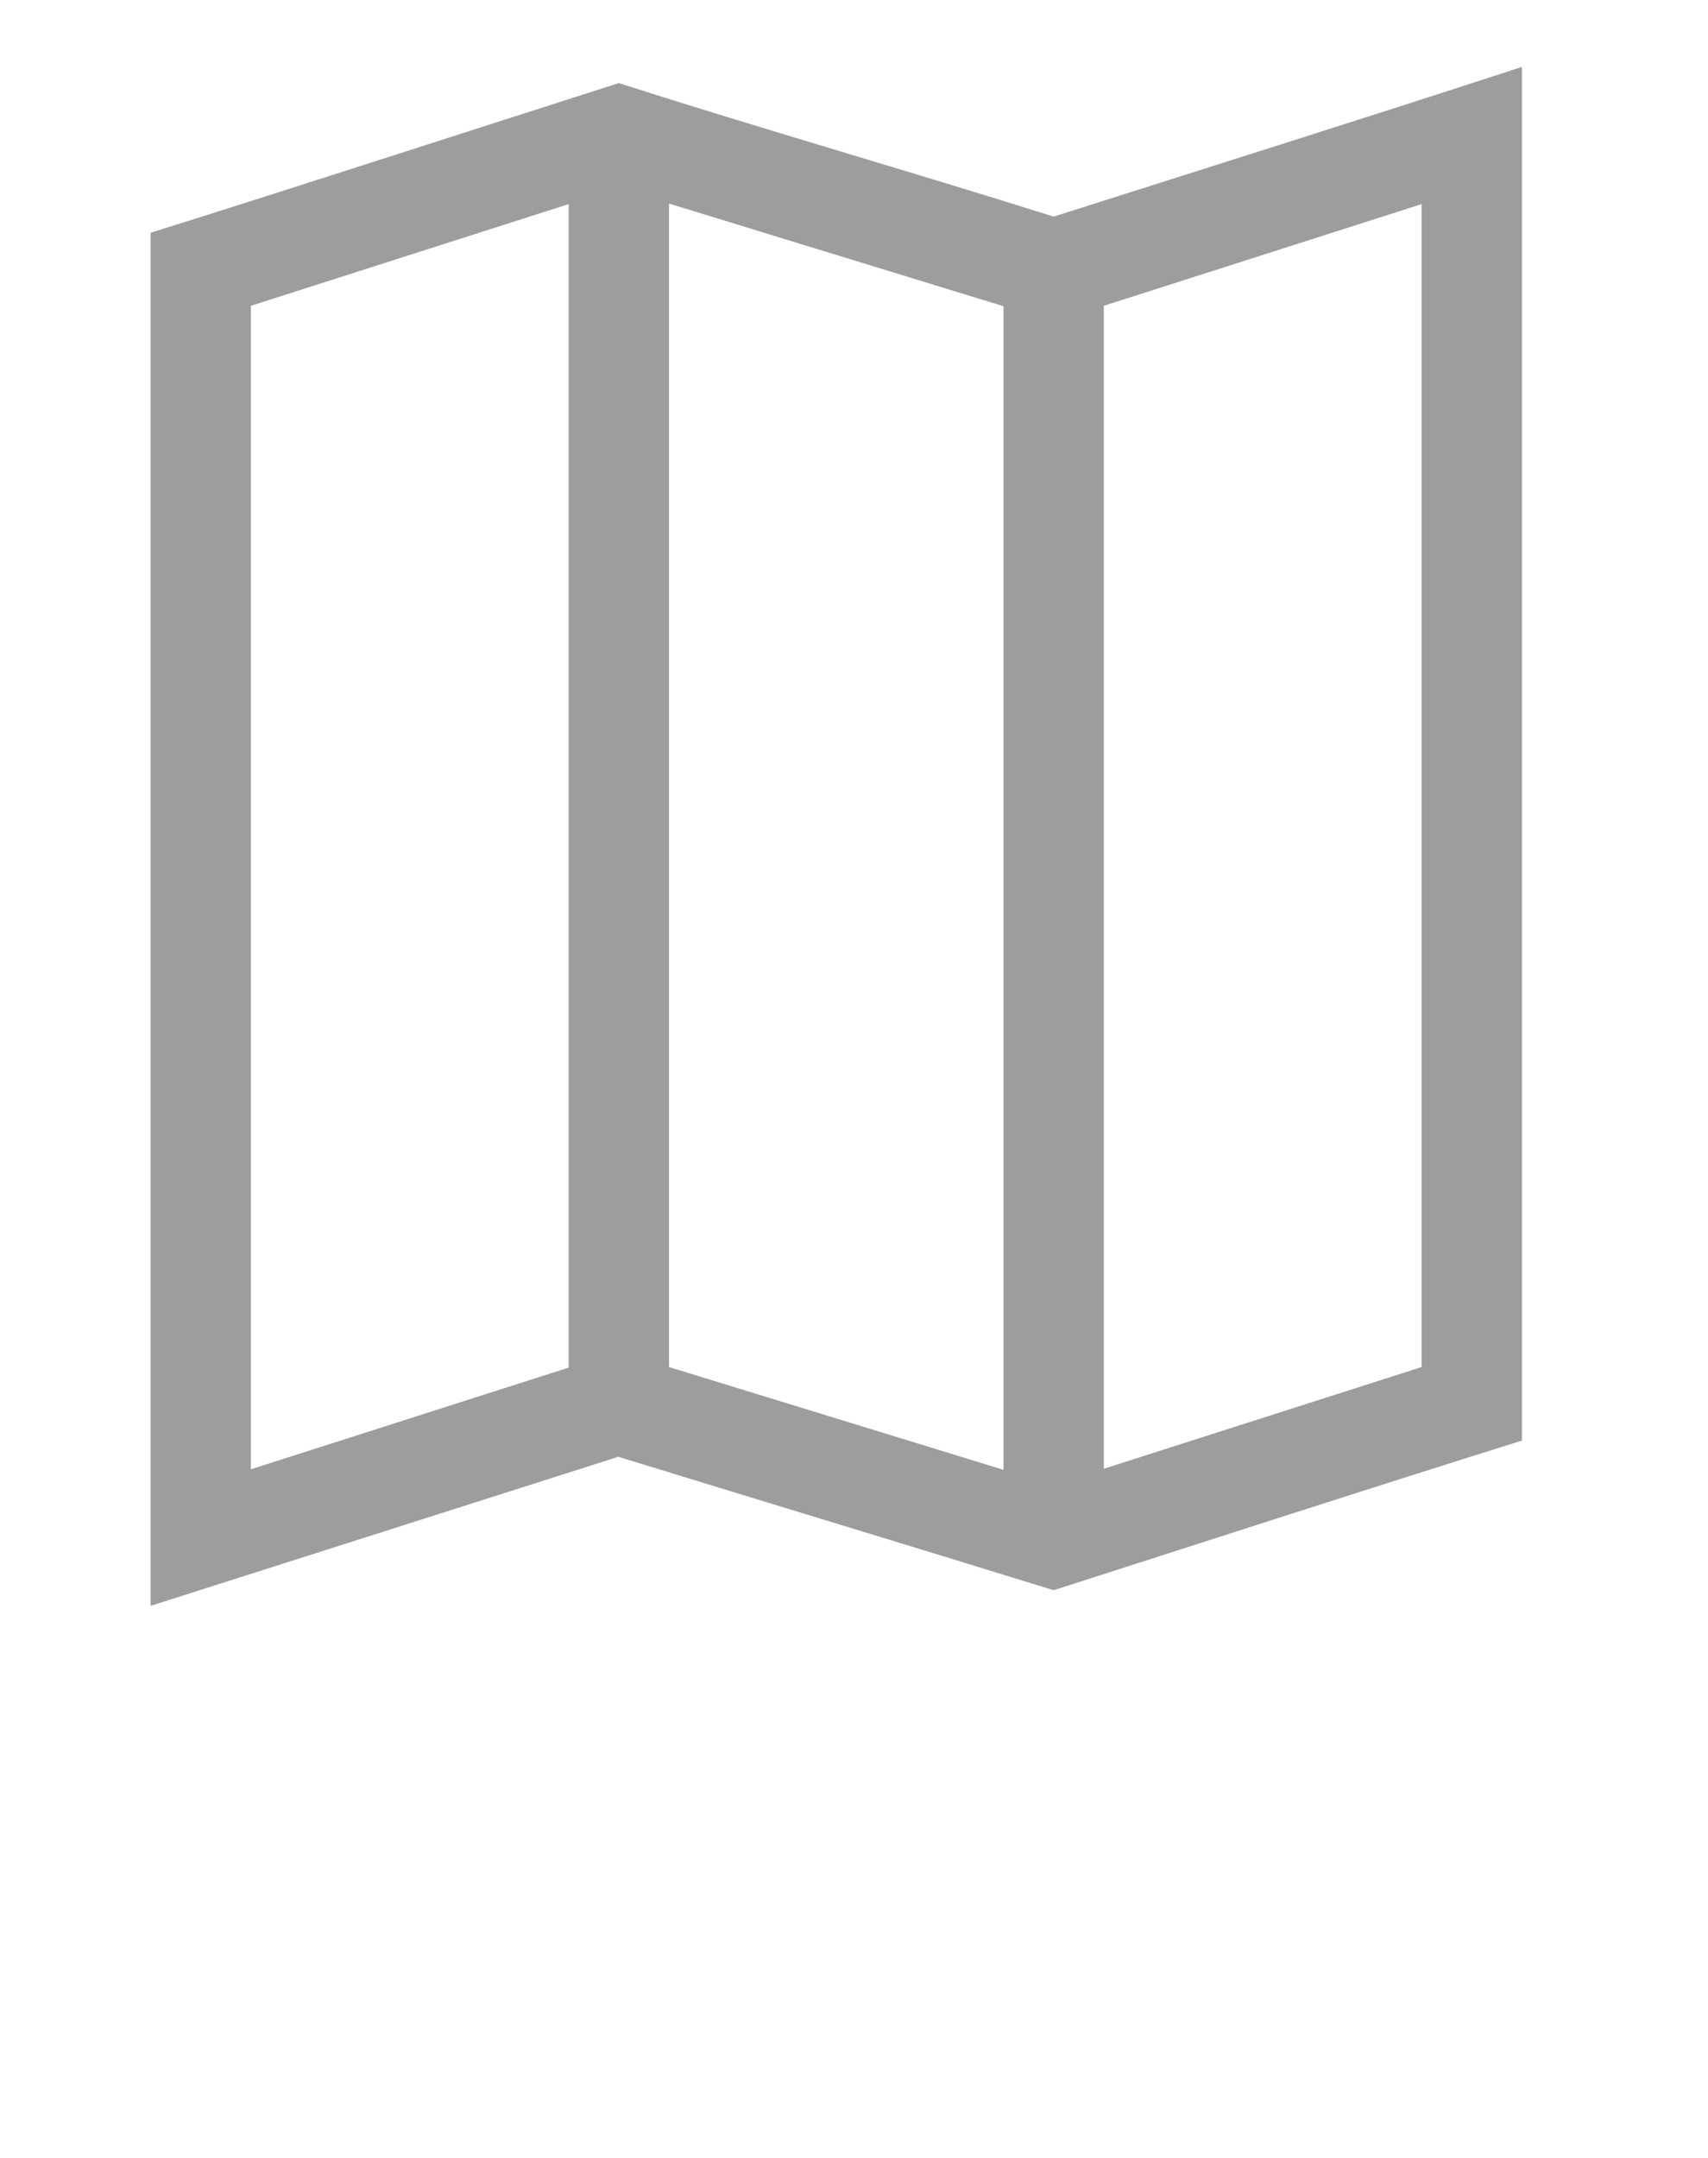 <svg width="19" height="24" viewBox="0 0 19 24" fill="none" xmlns="http://www.w3.org/2000/svg">
<path d="M16.93 0.744C15.197 1.31 13.458 1.856 11.721 2.409C10.113 1.902 8.49 1.439 6.884 0.924C5.078 1.501 3.226 2.103 1.675 2.589C1.675 8.027 1.675 13.094 1.675 17.86C3.409 17.307 5.144 16.754 6.878 16.202C8.492 16.699 10.108 17.187 11.721 17.686C13.6 17.083 15.258 16.545 16.93 16.022C16.93 10.721 16.93 5.289 16.93 0.744ZM7.442 2.264L11.163 3.406V16.347L7.442 15.204V2.264ZM6.326 2.27V15.21L2.791 16.341V3.401L6.326 2.27ZM15.814 2.27V15.204L12.279 16.335V3.401L15.814 2.27Z" fill="#9D9D9D"/>
</svg>
